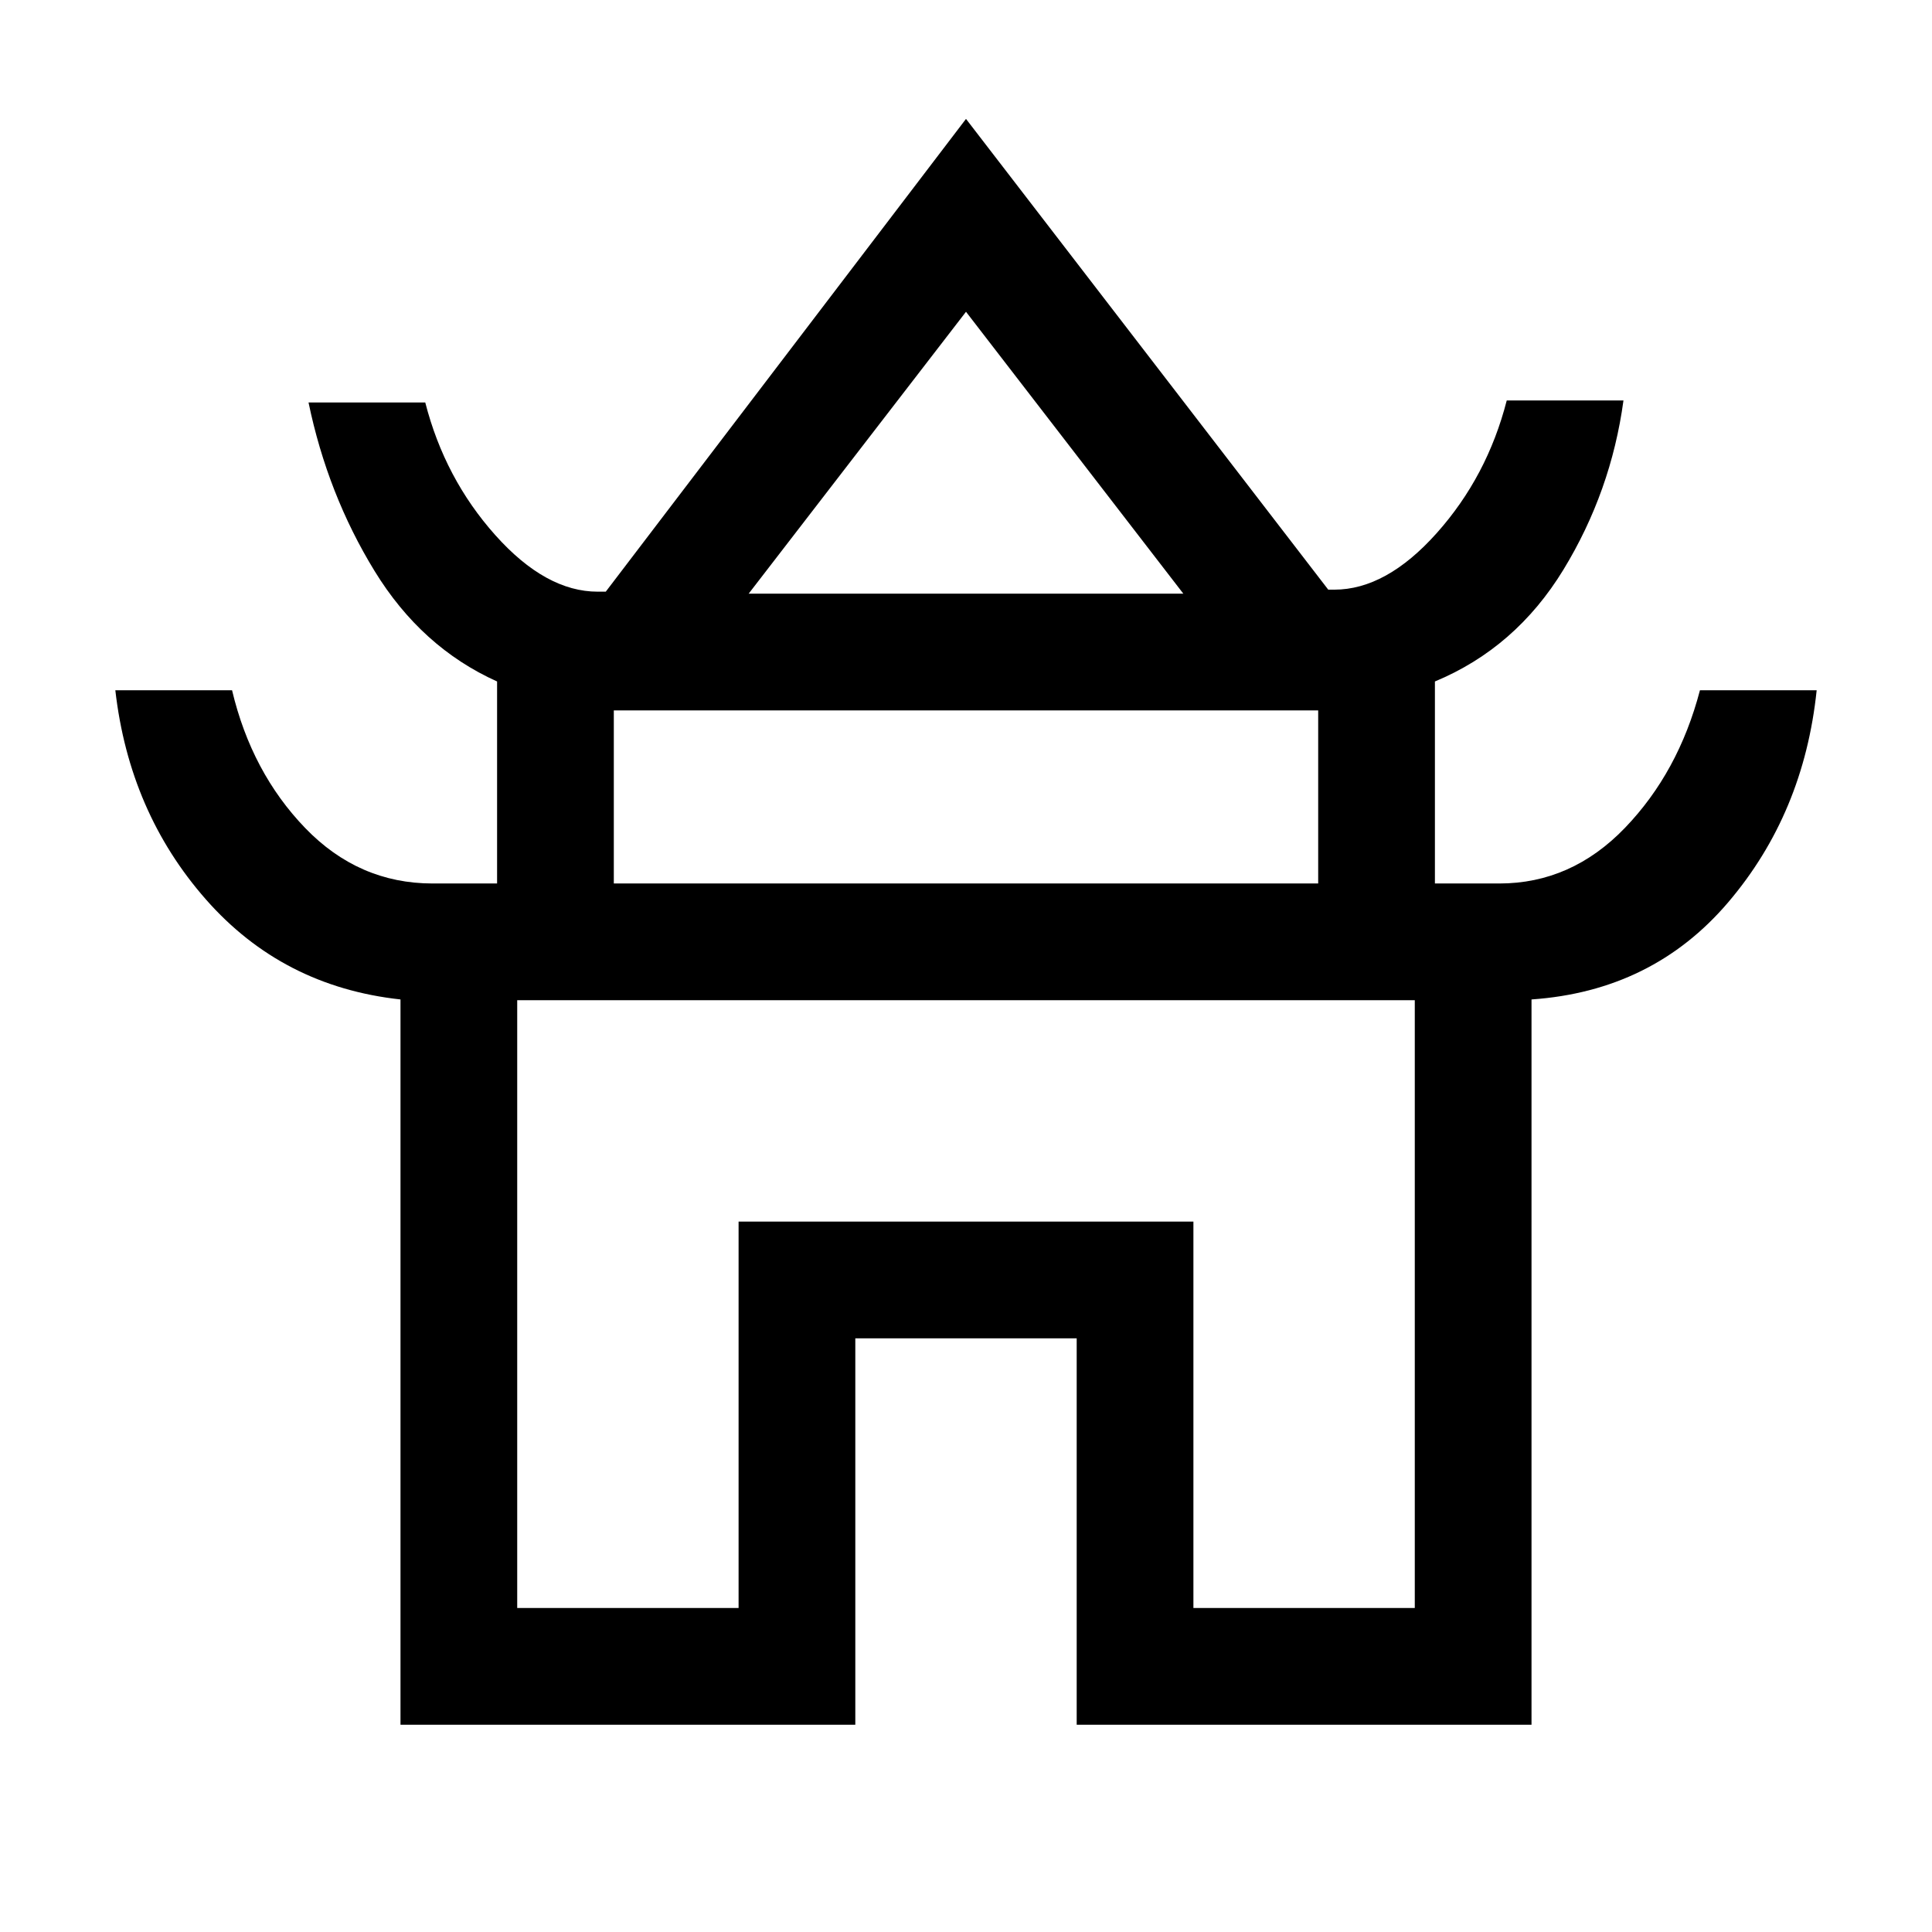 <svg xmlns="http://www.w3.org/2000/svg" height="20" viewBox="0 -960 960 960" width="20"><path d="M199-103v-360.38q-58.62-6.39-96.69-49.7-38.08-43.32-45-103.92h58q9.69 40.77 36.28 68.38Q178.19-521 215-521h32v-100.38q-37.62-16.93-60.92-54.97-23.31-38.05-32.77-83.65h58q9.69 37.77 34.78 65.88Q271.19-666 297-666h4l179-234.92L660-667h3q25.81 0 50.91-28.12Q739-723.23 748.69-761h58q-6.15 45.23-29.84 84.08-23.7 38.84-63.85 55.54V-521h32q35.81 0 62.41-27.62Q834-576.23 844.69-617h58q-6.38 61.23-43.96 105.35-37.58 44.11-97.73 48.27V-103H535v-192H425v192H199Zm173-562h216L480-805.08 372-665Zm-67 144h350v-86H305v86Zm-48 360h110v-192h226v192h110v-302H257v302Zm223-301Zm1-205Zm-1 147Z"/></svg>